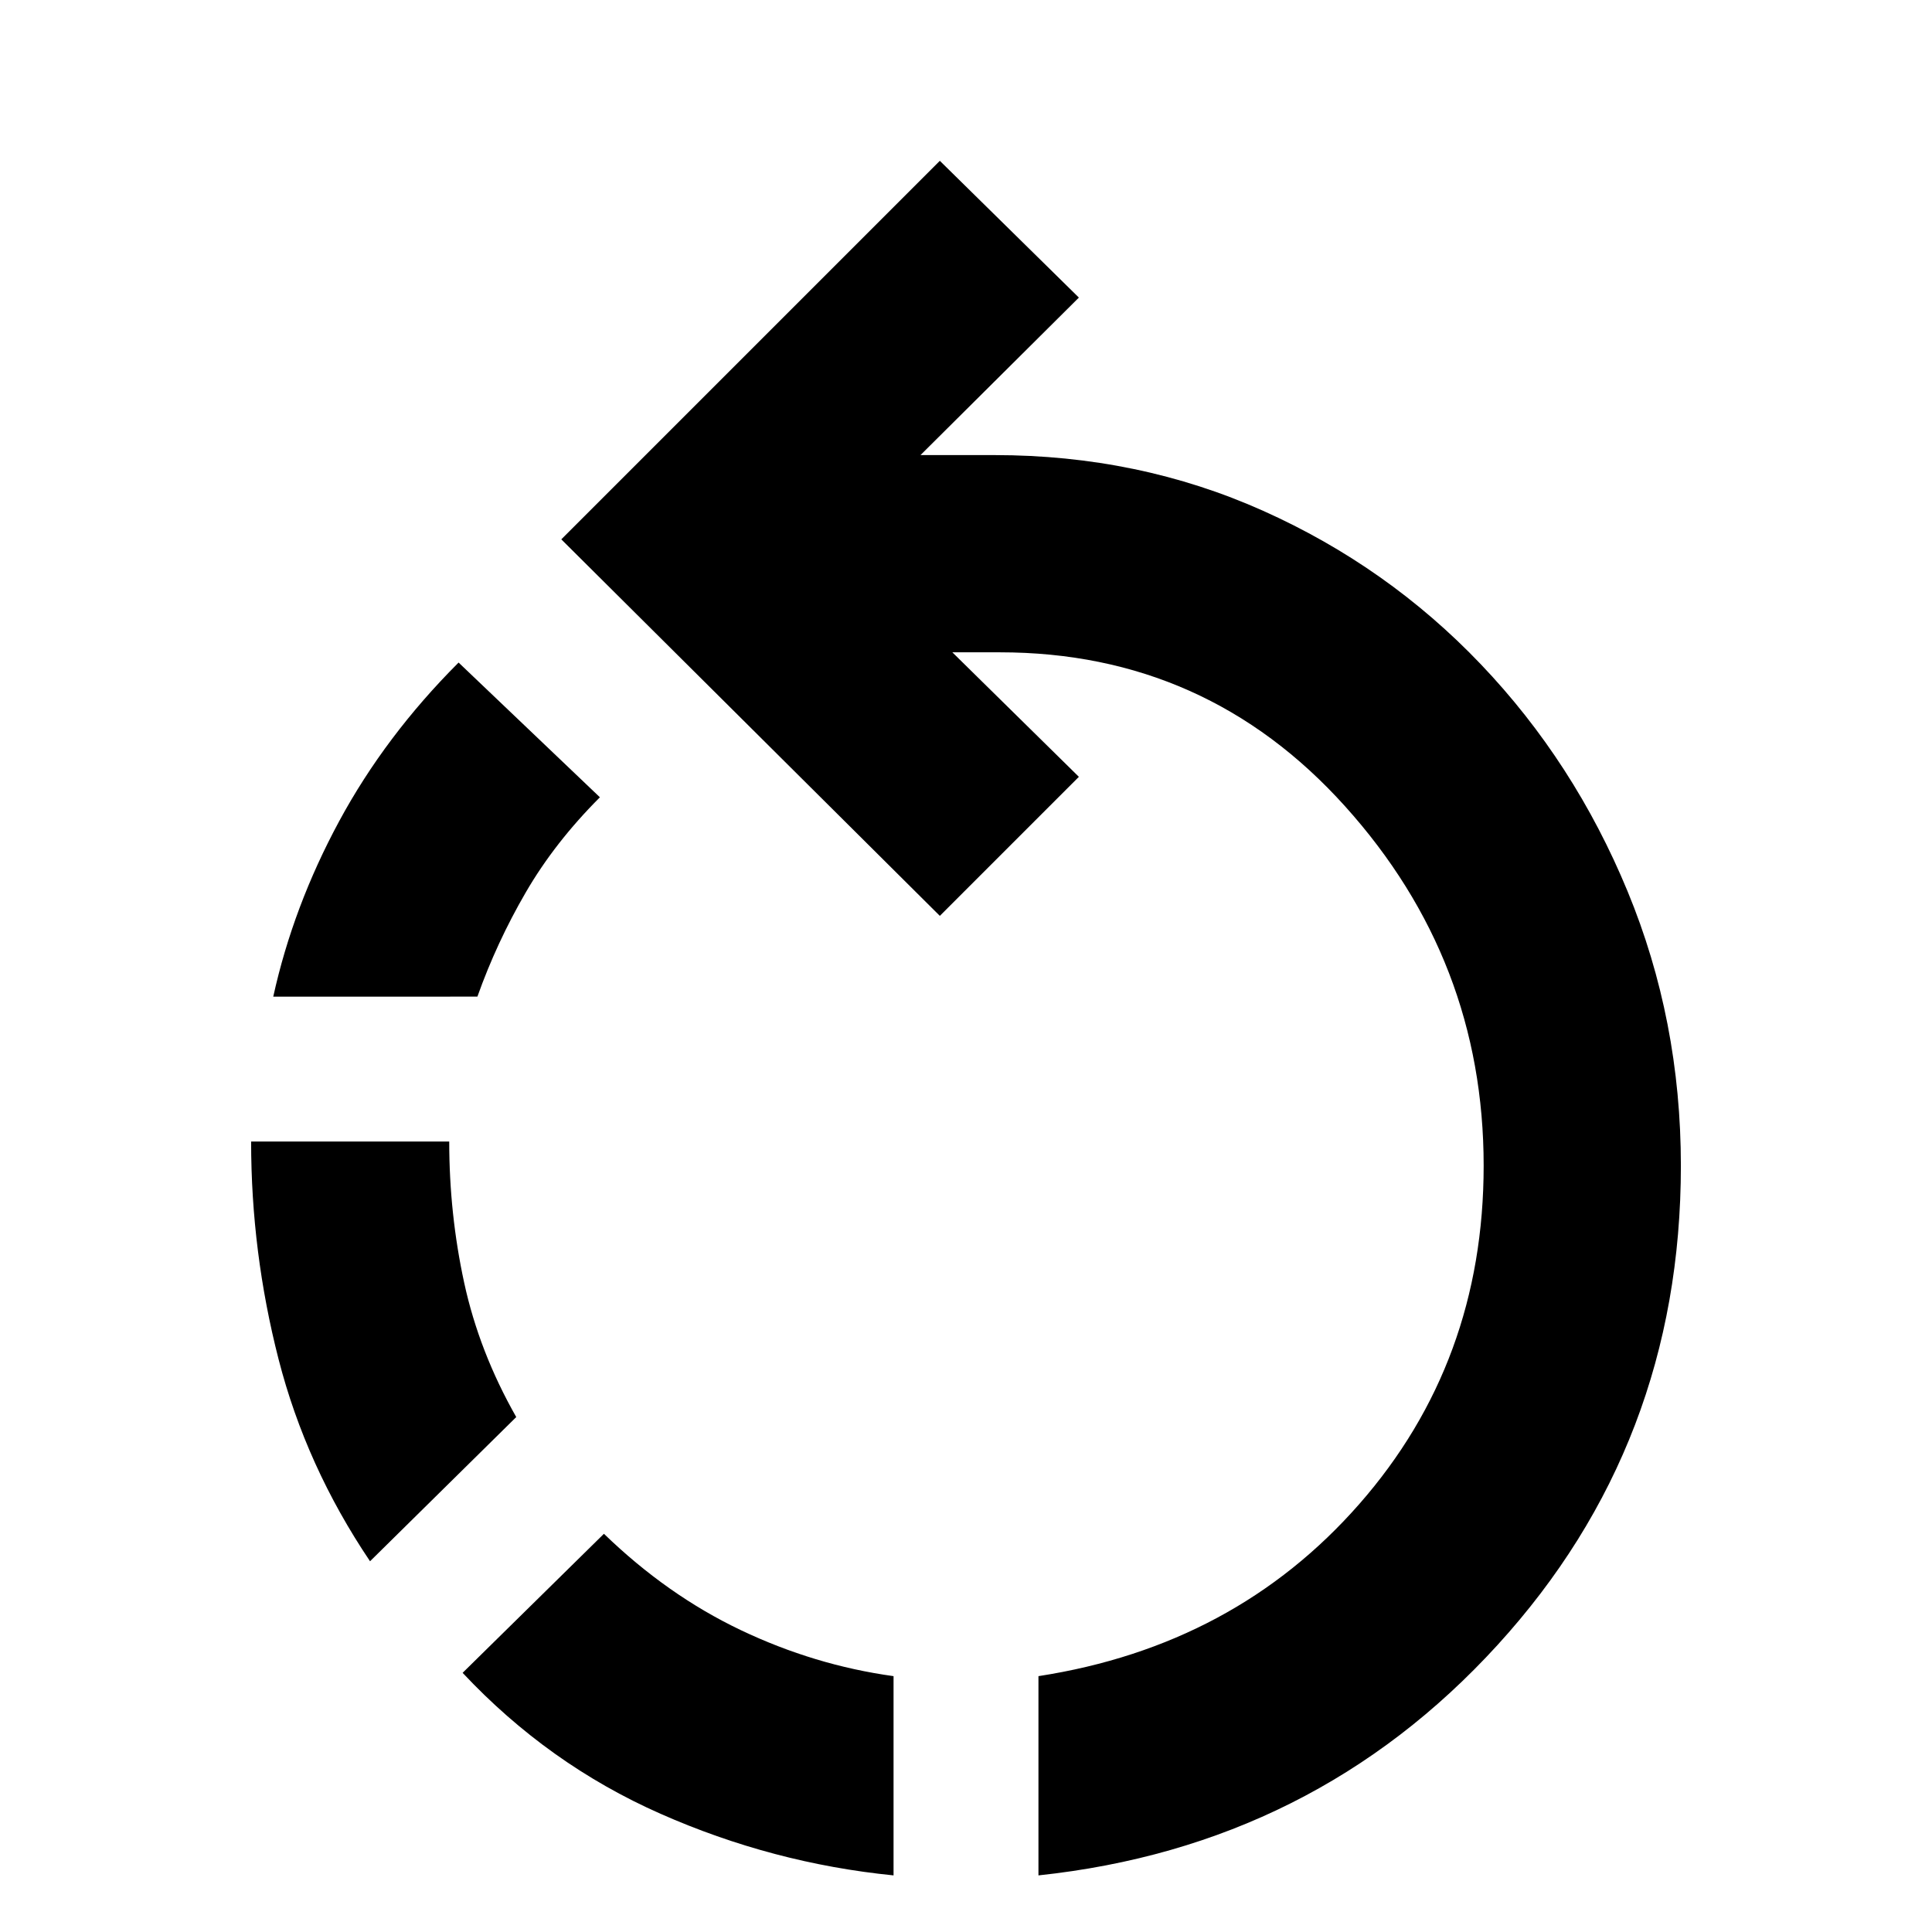 <svg xmlns="http://www.w3.org/2000/svg" height="20" viewBox="0 -960 960 960" width="20"><path d="M444-28.13q-60.09-6-115.83-30.63-55.74-24.63-98.3-70.02l70.22-69.09q31.43 30.44 68.02 47.87 36.59 17.43 75.89 22.87v99Zm72 0v-99q97.74-15.13 159.48-85.59 61.74-70.45 61.74-168.06 0-102.09-68.87-178.59t-171.52-76.5h-23.61L536.09-574 467-504.91 278.91-692 467-880.09l69.09 67.96-78.7 78.26h36.74q71.7 0 133.54 27.7 61.85 27.69 108.2 76.3t72.85 112.72q26.5 64.11 26.5 136.37 0 138.35-91.15 238.22Q652.91-42.69 516-28.13ZM183.87-184.22q-31.83-47.26-45.46-100.43-13.63-53.18-13.63-108.13h98.44q0 35.87 7.43 70.17 7.44 34.31 25.87 66.74l-72.65 71.65Zm-48.09-280.56q9.87-44.83 32.78-87.22 22.92-42.39 59.31-78.78l70.22 66.95q-22.44 22.44-36.87 47.31-14.44 24.87-24 51.74H135.78Z"/></svg>